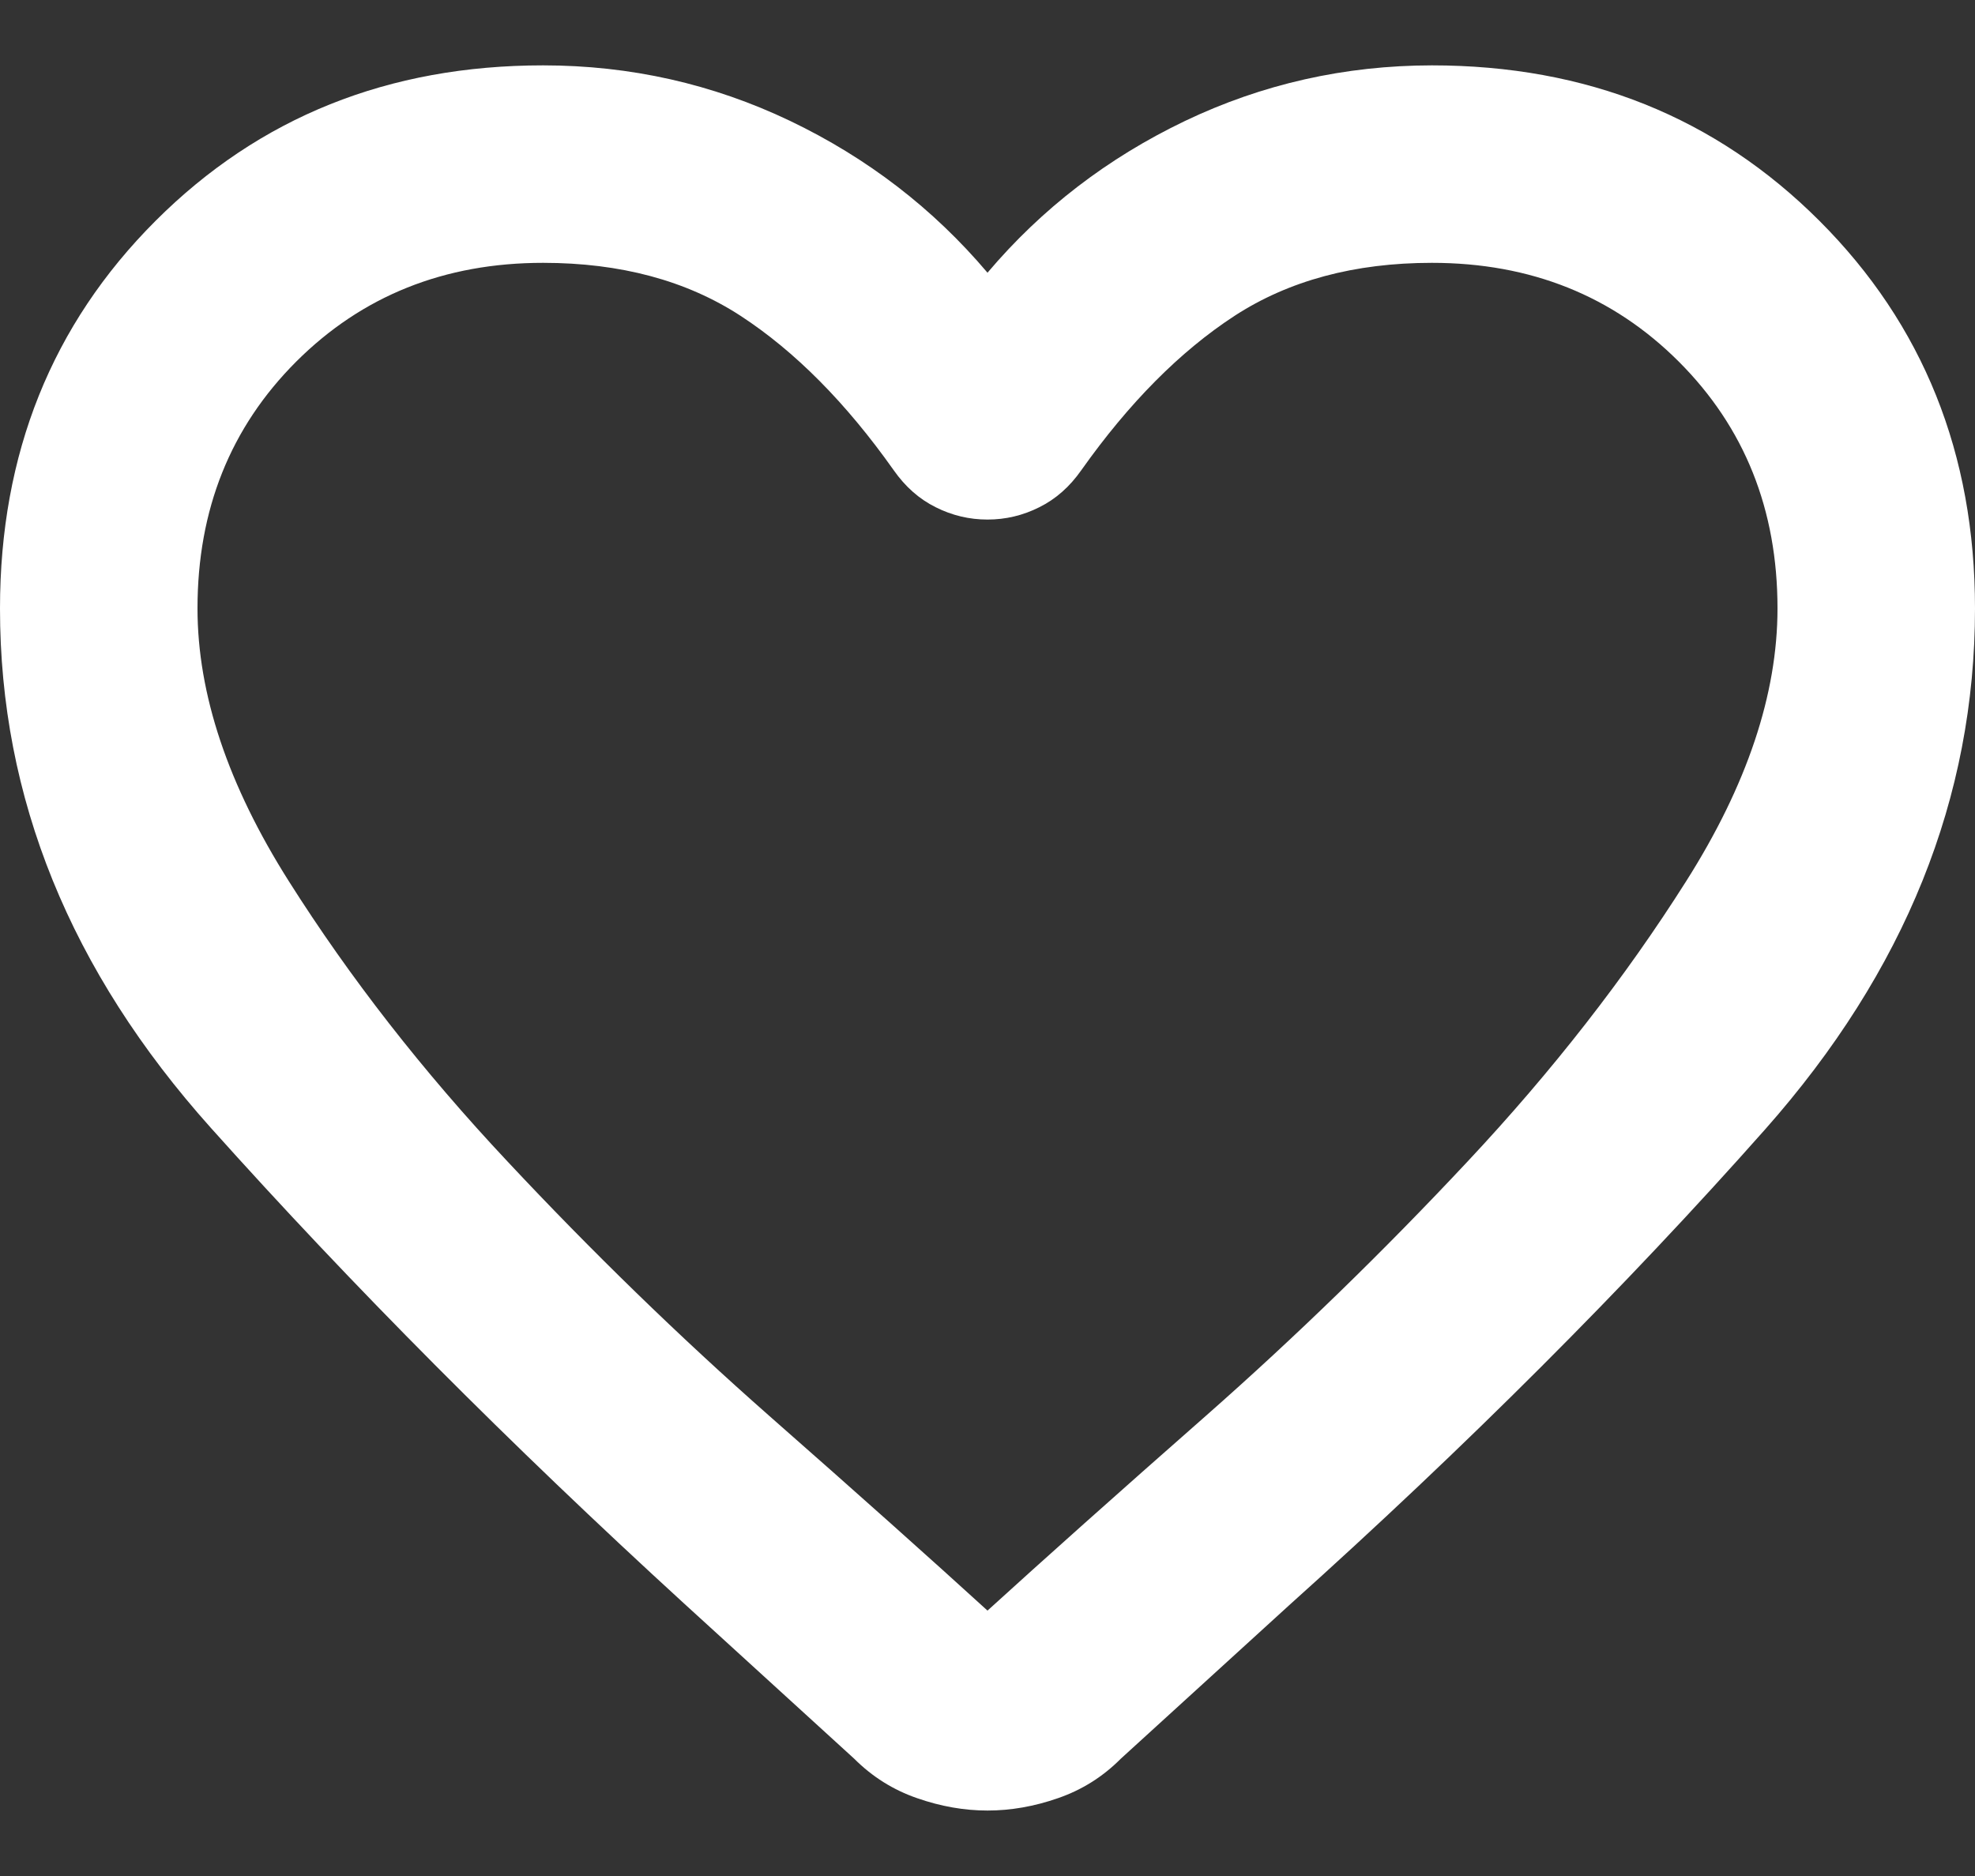 <svg width="20" height="19" viewBox="0 0 20 19" fill="none" xmlns="http://www.w3.org/2000/svg">
<rect x="0" y="0" width="20" height="19" fill="#333333" stroke="none"/>
<path id="Vector" d="M10 18.337C9.767 18.337 9.529 18.296 9.288 18.212C9.047 18.129 8.834 17.996 8.65 17.812L6.925 16.238C5.158 14.621 3.562 13.017 2.137 11.425C0.712 9.834 -0.001 8.08 4.67508e-07 6.162C4.67508e-07 4.596 0.525 3.287 1.575 2.237C2.625 1.187 3.933 0.662 5.5 0.662C6.383 0.662 7.217 0.85 8 1.224C8.783 1.599 9.45 2.112 10 2.762C10.55 2.112 11.217 1.6 12 1.225C12.783 0.851 13.617 0.663 14.5 0.662C16.067 0.662 17.375 1.187 18.425 2.237C19.475 3.287 20 4.596 20 6.162C20 8.079 19.292 9.837 17.875 11.438C16.458 13.037 14.85 14.646 13.05 16.262L11.35 17.812C11.167 17.996 10.954 18.129 10.713 18.212C10.472 18.296 10.234 18.337 10 18.337ZM9.05 4.762C8.567 4.079 8.05 3.558 7.5 3.199C6.95 2.841 6.283 2.662 5.5 2.662C4.5 2.662 3.667 2.996 3 3.662C2.333 4.329 2 5.162 2 6.162C2 7.029 2.308 7.95 2.925 8.925C3.542 9.901 4.279 10.847 5.138 11.762C5.996 12.679 6.879 13.537 7.788 14.338C8.697 15.137 9.434 15.796 10 16.312C10.567 15.796 11.304 15.137 12.213 14.338C13.122 13.537 14.005 12.679 14.863 11.762C15.721 10.846 16.458 9.9 17.075 8.925C17.692 7.951 18 7.03 18 6.162C18 5.162 17.667 4.329 17 3.662C16.333 2.996 15.5 2.662 14.5 2.662C13.717 2.662 13.05 2.842 12.5 3.2C11.95 3.559 11.433 4.08 10.95 4.762C10.833 4.929 10.692 5.054 10.525 5.137C10.358 5.221 10.183 5.262 10 5.262C9.817 5.262 9.642 5.221 9.475 5.137C9.308 5.054 9.167 4.929 9.05 4.762Z" fill="white"/>
</svg>
